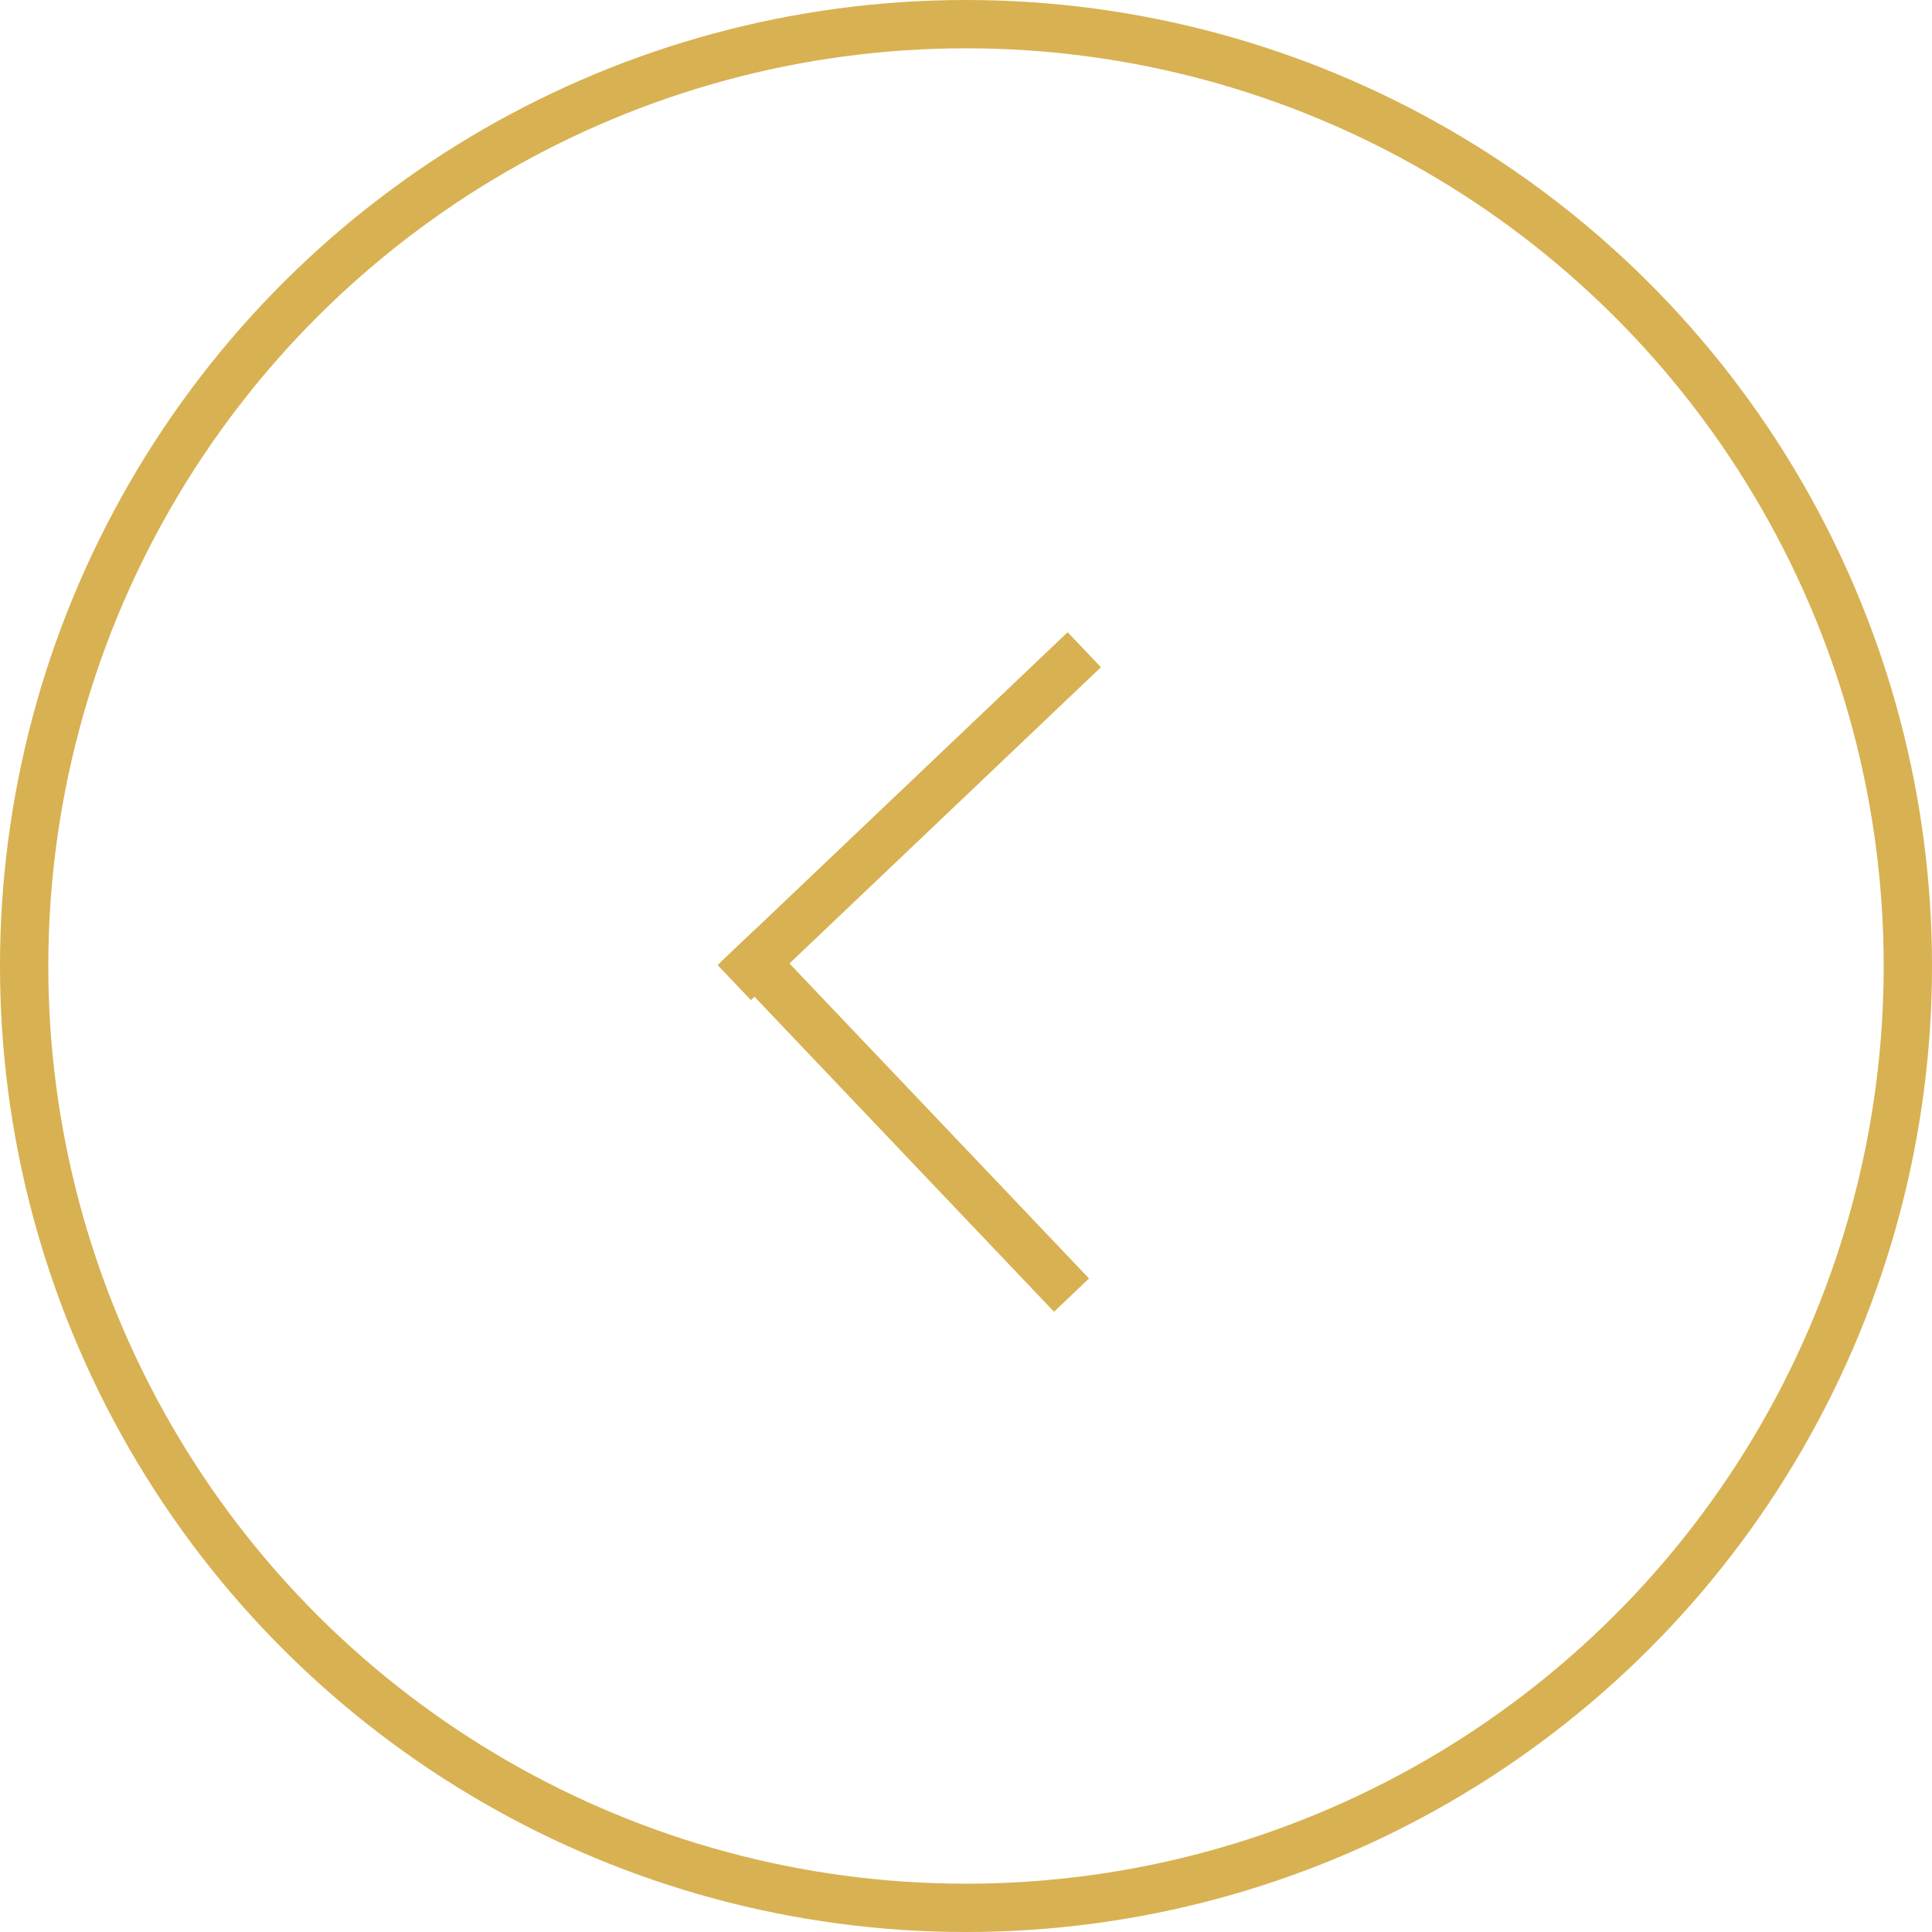 <svg width="40" height="40" viewBox="0 0 40 40" fill="none" xmlns="http://www.w3.org/2000/svg">
<circle cx="20" cy="20" r="19.5" transform="rotate(90 20 20)" stroke="#D8B152"/>
<line x1="15.293" y1="19.567" x2="22.185" y2="26.814" stroke="#D8B152"/>
<line x1="22.449" y1="13.452" x2="15.203" y2="20.344" stroke="#D8B152"/>
</svg>
